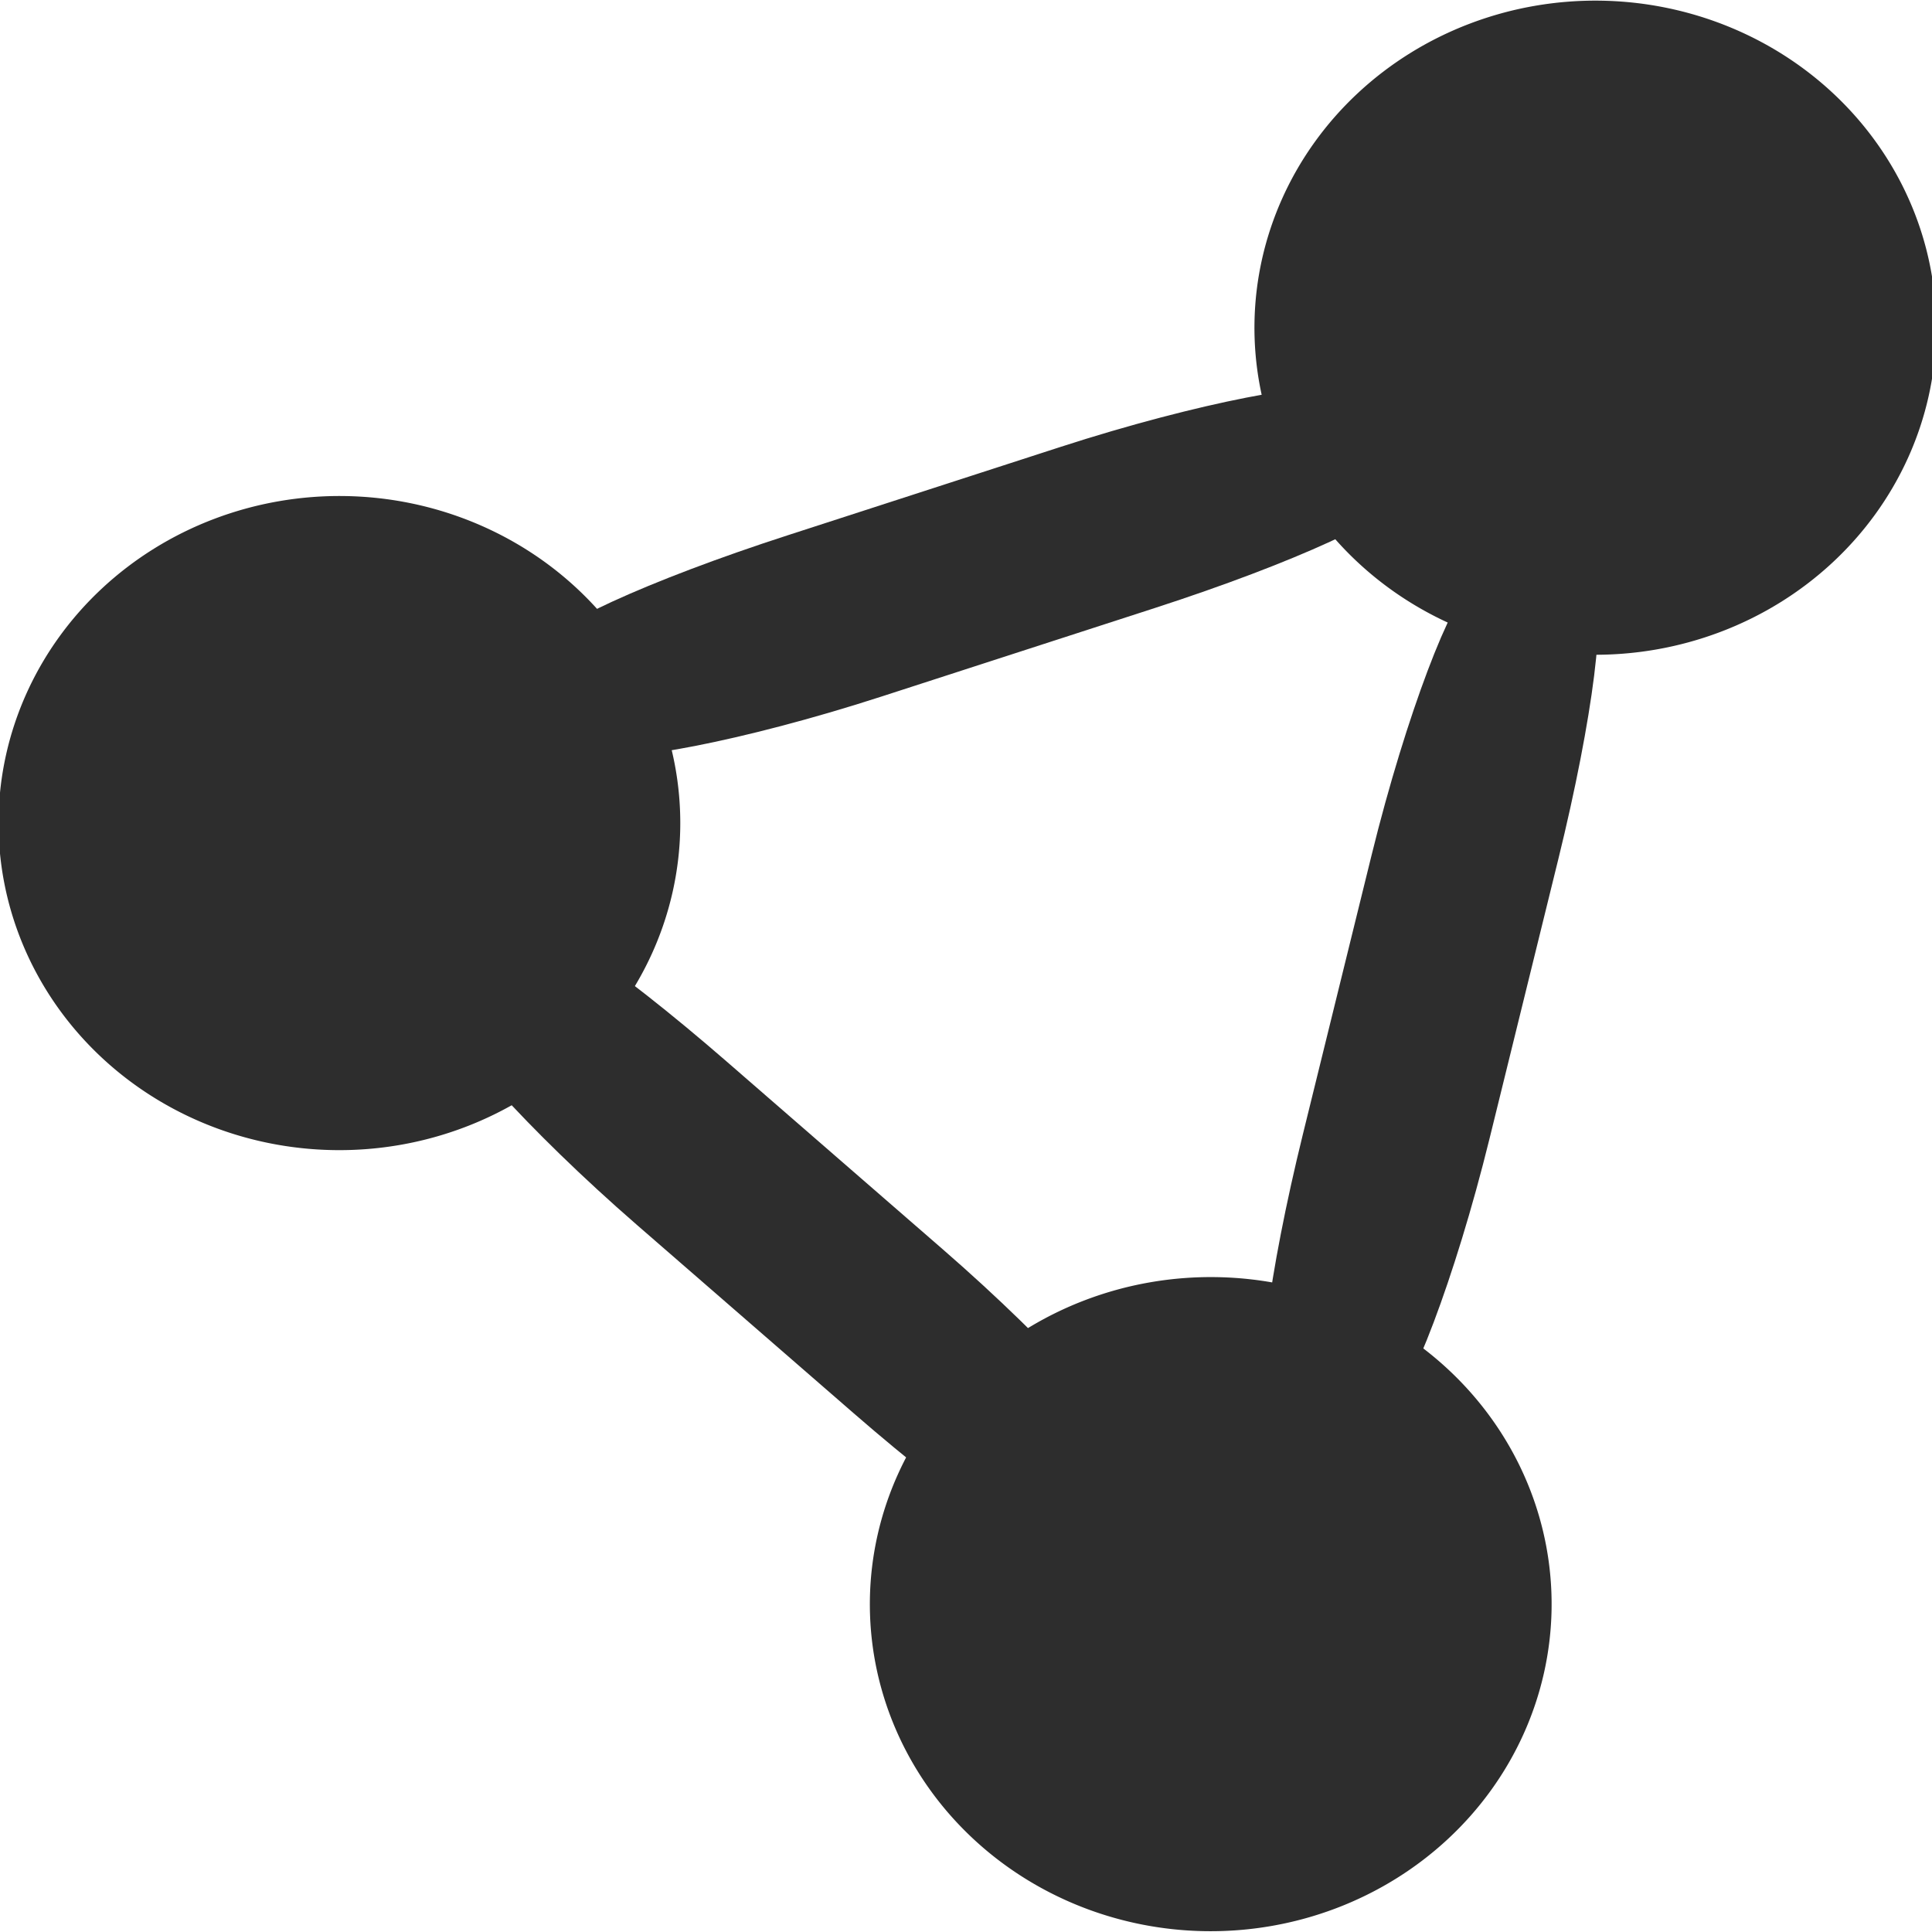 <?xml version="1.0" encoding="UTF-8" standalone="no"?>
<!-- Created with Inkscape (http://www.inkscape.org/) -->

<svg
   xmlns:dc="http://purl.org/dc/elements/1.1/"
   xmlns:cc="http://creativecommons.org/ns#"
   xmlns:rdf="http://www.w3.org/1999/02/22-rdf-syntax-ns#"
   xmlns:svg="http://www.w3.org/2000/svg"
   xmlns="http://www.w3.org/2000/svg"
   xmlns:sodipodi="http://sodipodi.sourceforge.net/DTD/sodipodi-0.dtd"
   xmlns:inkscape="http://www.inkscape.org/namespaces/inkscape"
   width="32"
   height="32"
   id="svg3765"
   version="1.1"
   inkscape:version="0.48.3.1 r9886"
   sodipodi:docname="triple.svg"
   inkscape:export-filename="/home/k00ni/Documents/semicon/owl.png"
   inkscape:export-xdpi="90"
   inkscape:export-ydpi="90">
  <defs
     id="defs3767" />
  <sodipodi:namedview
     id="base"
     pagecolor="#ffffff"
     bordercolor="#666666"
     borderopacity="1.0"
     inkscape:pageopacity="0.0"
     inkscape:pageshadow="2"
     inkscape:zoom="19.79899"
     inkscape:cx="7.4394201"
     inkscape:cy="14.385103"
     inkscape:current-layer="layer1-9-3"
     showgrid="true"
     inkscape:grid-bbox="true"
     inkscape:document-units="px"
     inkscape:window-width="1920"
     inkscape:window-height="1056"
     inkscape:window-x="0"
     inkscape:window-y="24"
     inkscape:window-maximized="1"
     showguides="true"
     inkscape:guide-bbox="true" />
  <g
     id="layer1"
     inkscape:label="Layer 1"
     inkscape:groupmode="layer"
     transform="translate(0,-16)">
    <g
       inkscape:label="Layer 1"
       id="layer1-4"
       transform="translate(0.202,-1.9622142e-8)">
      <g
         transform="translate(-0.371,-0.091)"
         id="layer1-9"
         inkscape:label="Layer 1">
        <g
           inkscape:label="Layer 1"
           id="layer1-9-3"
           transform="translate(-44.952,-4.142)">
          <path
             transform="matrix(-0.536,1.187,-1.237,-0.514,91.365,36.149)"
             sodipodi:type="arc"
             style="fill:#2d2d2d;fill-opacity:1;stroke:#2d2d2d;stroke-width:0.8;stroke-linecap:round;stroke-linejoin:round;stroke-miterlimit:4;stroke-opacity:1;stroke-dasharray:none"
             id="path3015-0"
             sodipodi:cx="10.354064"
             sodipodi:cy="28.352533"
             sodipodi:rx="3.7880721"
             sodipodi:ry="3.7880721"
             d="m 14.142,28.353 a 3.788,3.788 0 1 1 -7.576,0 3.788,3.788 0 1 1 7.576,0 z" />
          <rect
             style="fill:#2d2d2d;fill-opacity:1;stroke:#2d2d2d;stroke-width:2.086;stroke-miterlimit:4;stroke-opacity:1;stroke-dasharray:none"
             id="rect3053-6"
             width="13.281"
             height="1.005"
             x="-45.336"
             y="-48.731"
             rx="4.265"
             ry="1.005"
             transform="matrix(-0.951,0.308,-0.506,-0.863,0,0)" />
          <path
             transform="matrix(-0.536,1.187,-1.237,-0.514,105.797,49.086)"
             sodipodi:type="arc"
             style="fill:#2d2d2d;fill-opacity:1;stroke:#2d2d2d;stroke-width:0.8;stroke-linecap:round;stroke-linejoin:round;stroke-miterlimit:4;stroke-opacity:1;stroke-dasharray:none"
             id="path3015-0-2"
             sodipodi:cx="10.354064"
             sodipodi:cy="28.352533"
             sodipodi:rx="3.7880721"
             sodipodi:ry="3.7880721"
             d="m 14.142,28.353 a 3.788,3.788 0 1 1 -7.576,0 3.788,3.788 0 1 1 7.576,0 z" />
          <path
             transform="matrix(-0.536,1.187,-1.237,-0.514,112.167,27.944)"
             sodipodi:type="arc"
             style="fill:#2d2d2d;fill-opacity:1;stroke:#2d2d2d;stroke-width:0.8;stroke-linecap:round;stroke-linejoin:round;stroke-miterlimit:4;stroke-opacity:1;stroke-dasharray:none"
             id="path3015-0-2-2"
             sodipodi:cx="10.354064"
             sodipodi:cy="28.352533"
             sodipodi:rx="3.7880721"
             sodipodi:ry="3.7880721"
             d="m 14.142,28.353 a 3.788,3.788 0 1 1 -7.576,0 3.788,3.788 0 1 1 7.576,0 z" />
          <rect
             style="fill:#2d2d2d;fill-opacity:1;stroke:#2d2d2d;stroke-width:2.086;stroke-miterlimit:4;stroke-opacity:1;stroke-dasharray:none"
             id="rect3053-6-4"
             width="13.281"
             height="1.005"
             x="-78.912"
             y="7.112"
             rx="4.265"
             ry="1.005"
             transform="matrix(-0.755,-0.656,0.478,-0.878,0,0)" />
          <rect
             style="fill:#2d2d2d;fill-opacity:1;stroke:#2d2d2d;stroke-width:2.086;stroke-miterlimit:4;stroke-opacity:1;stroke-dasharray:none"
             id="rect3053-6-4-1"
             width="13.281"
             height="1.005"
             x="-42.565"
             y="76.9"
             rx="4.265"
             ry="1.005"
             transform="matrix(0.239,-0.971,1,0.024,0,0)" />
        </g>
      </g>
    </g>
  </g>
</svg>
